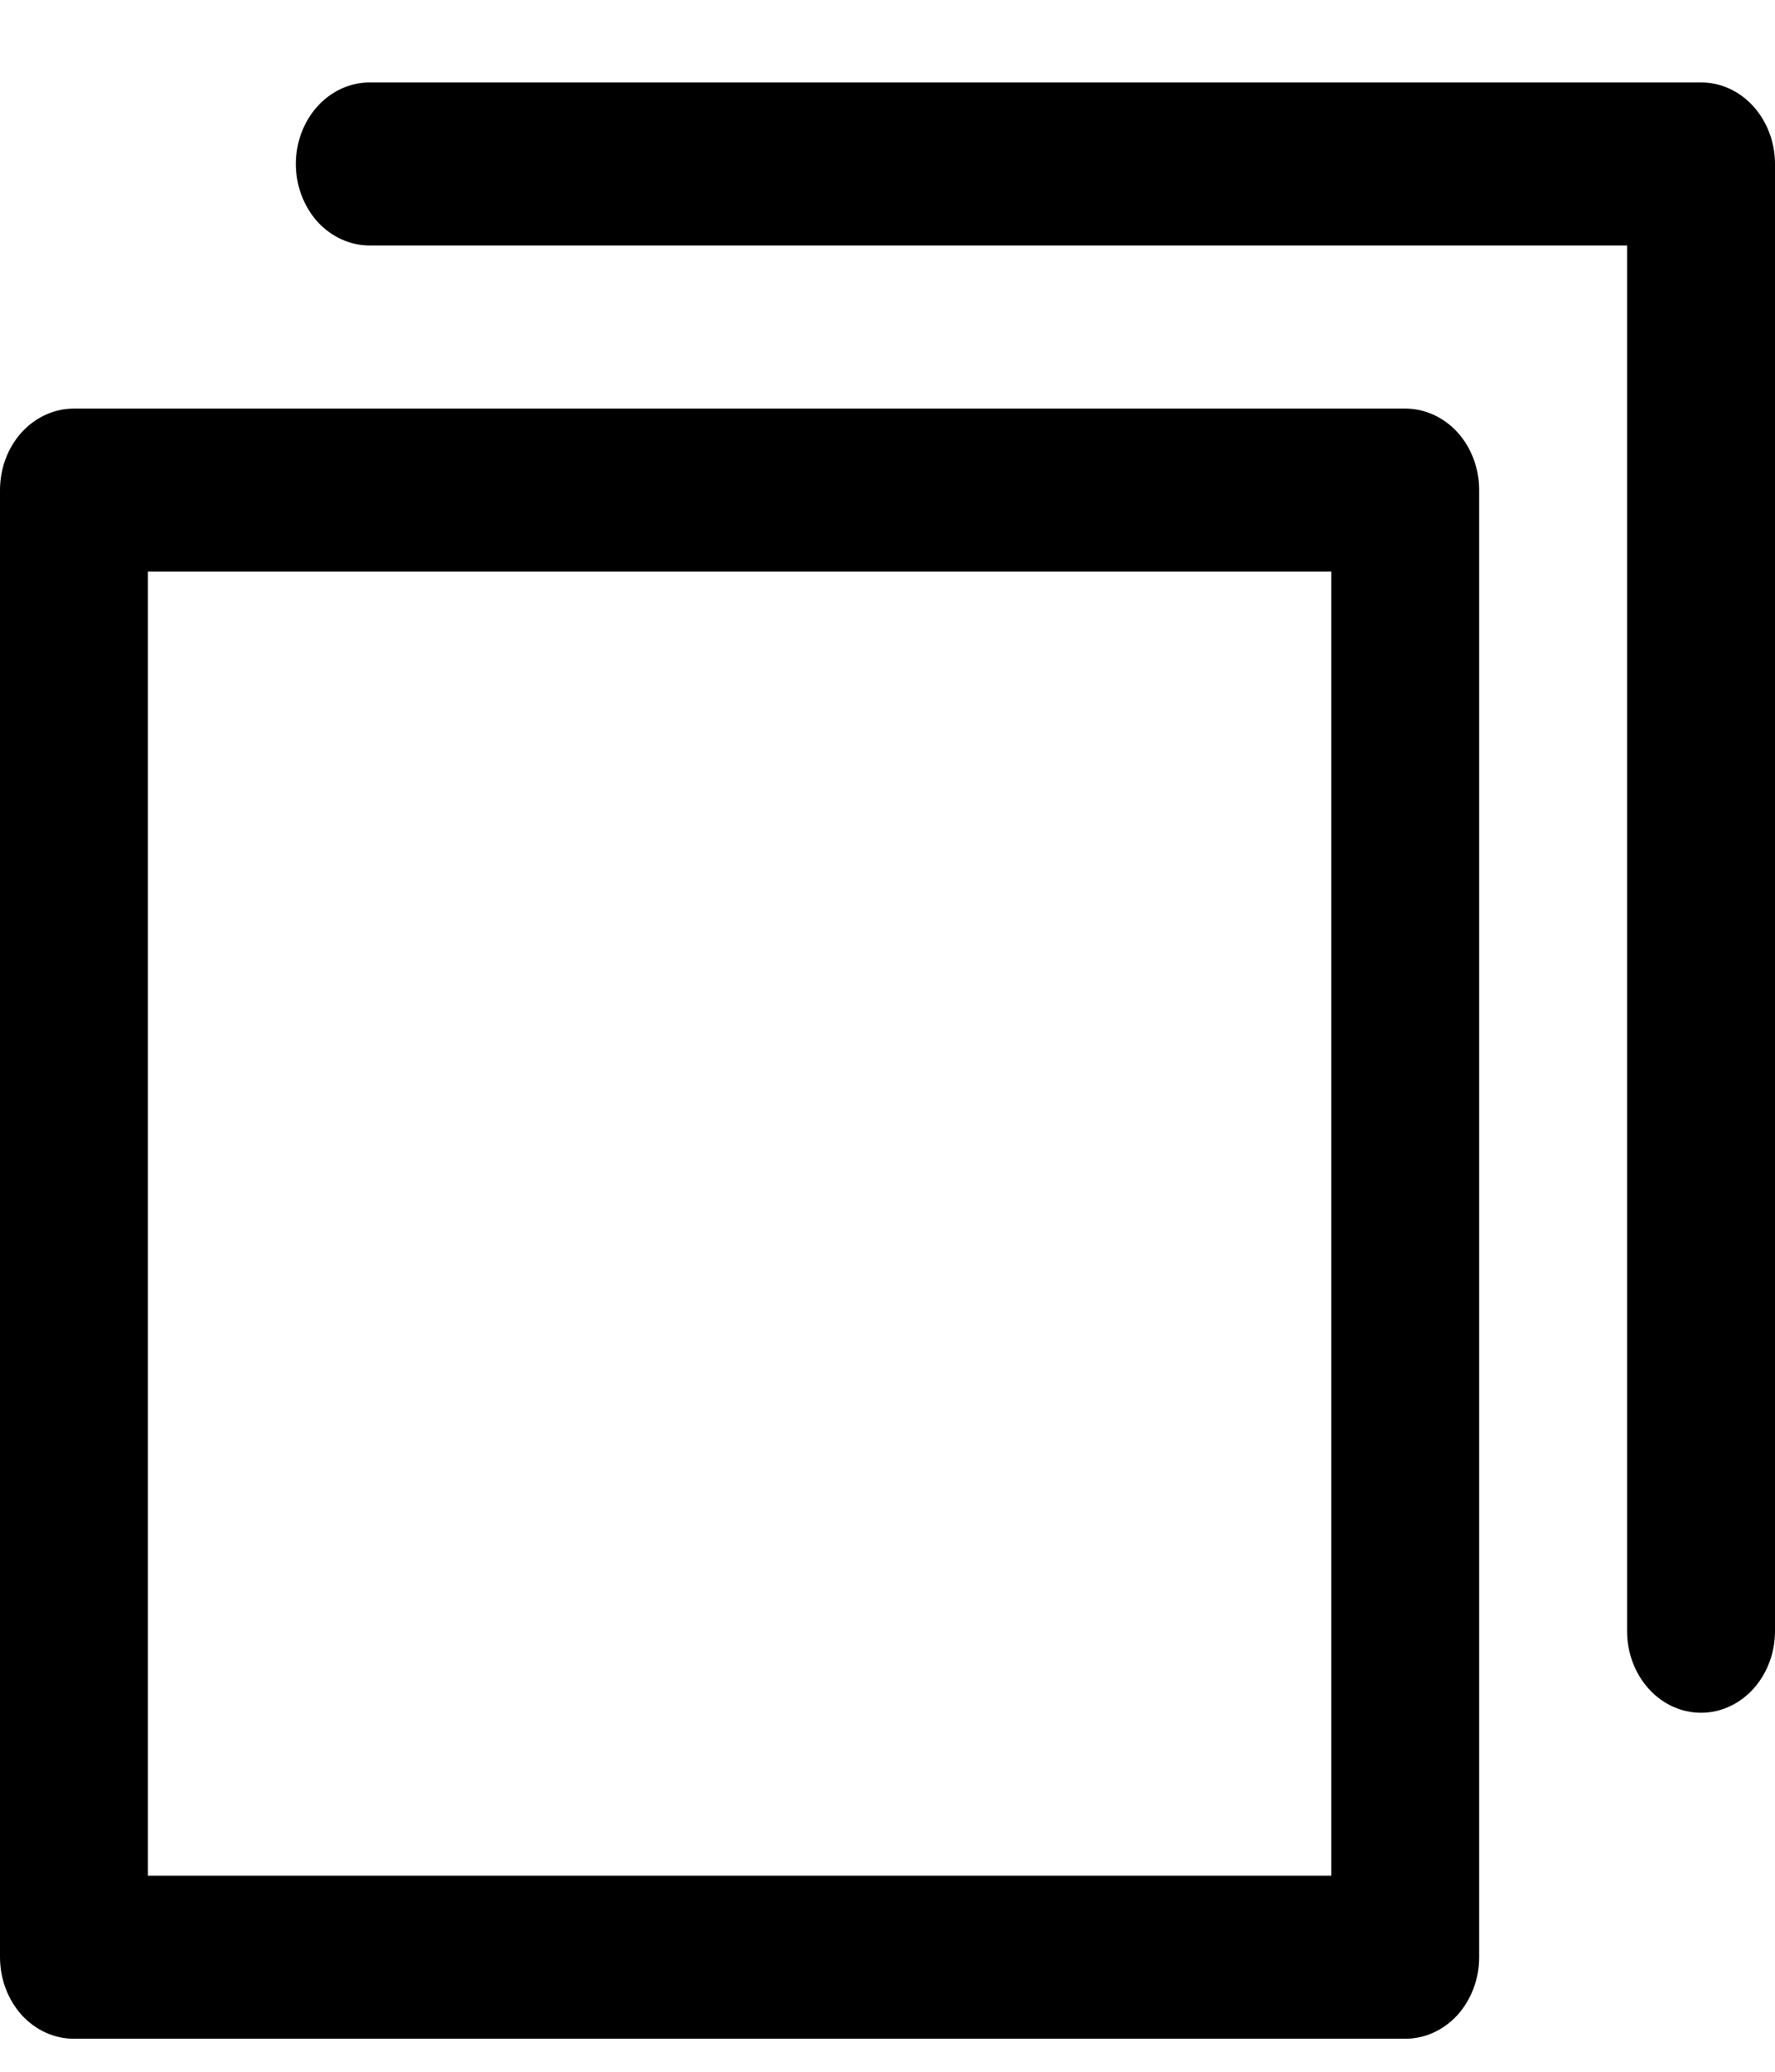 <svg width="12" height="14" viewBox="0 0 12 14" fill="none" xmlns="http://www.w3.org/2000/svg">
<path d="M9.5 2.761H0.5C0.367 2.761 0.24 2.819 0.146 2.922C0.053 3.025 0 3.165 0 3.311V13.226C0 13.372 0.053 13.512 0.146 13.616C0.24 13.719 0.367 13.777 0.5 13.777H9.5C9.633 13.777 9.76 13.719 9.854 13.616C9.947 13.512 10 13.372 10 13.226V3.311C10 3.165 9.947 3.025 9.854 2.922C9.76 2.819 9.633 2.761 9.5 2.761ZM9 12.675H1V3.862H9V12.675ZM12 1.108V11.023C12 11.169 11.947 11.309 11.854 11.412C11.76 11.516 11.633 11.574 11.5 11.574C11.367 11.574 11.24 11.516 11.146 11.412C11.053 11.309 11 11.169 11 11.023V1.659H2.5C2.367 1.659 2.24 1.601 2.146 1.498C2.053 1.394 2 1.254 2 1.108C2 0.962 2.053 0.822 2.146 0.719C2.24 0.615 2.367 0.557 2.5 0.557H11.5C11.633 0.557 11.76 0.615 11.854 0.719C11.947 0.822 12 0.962 12 1.108Z" fill="currentColor"/>
</svg>

